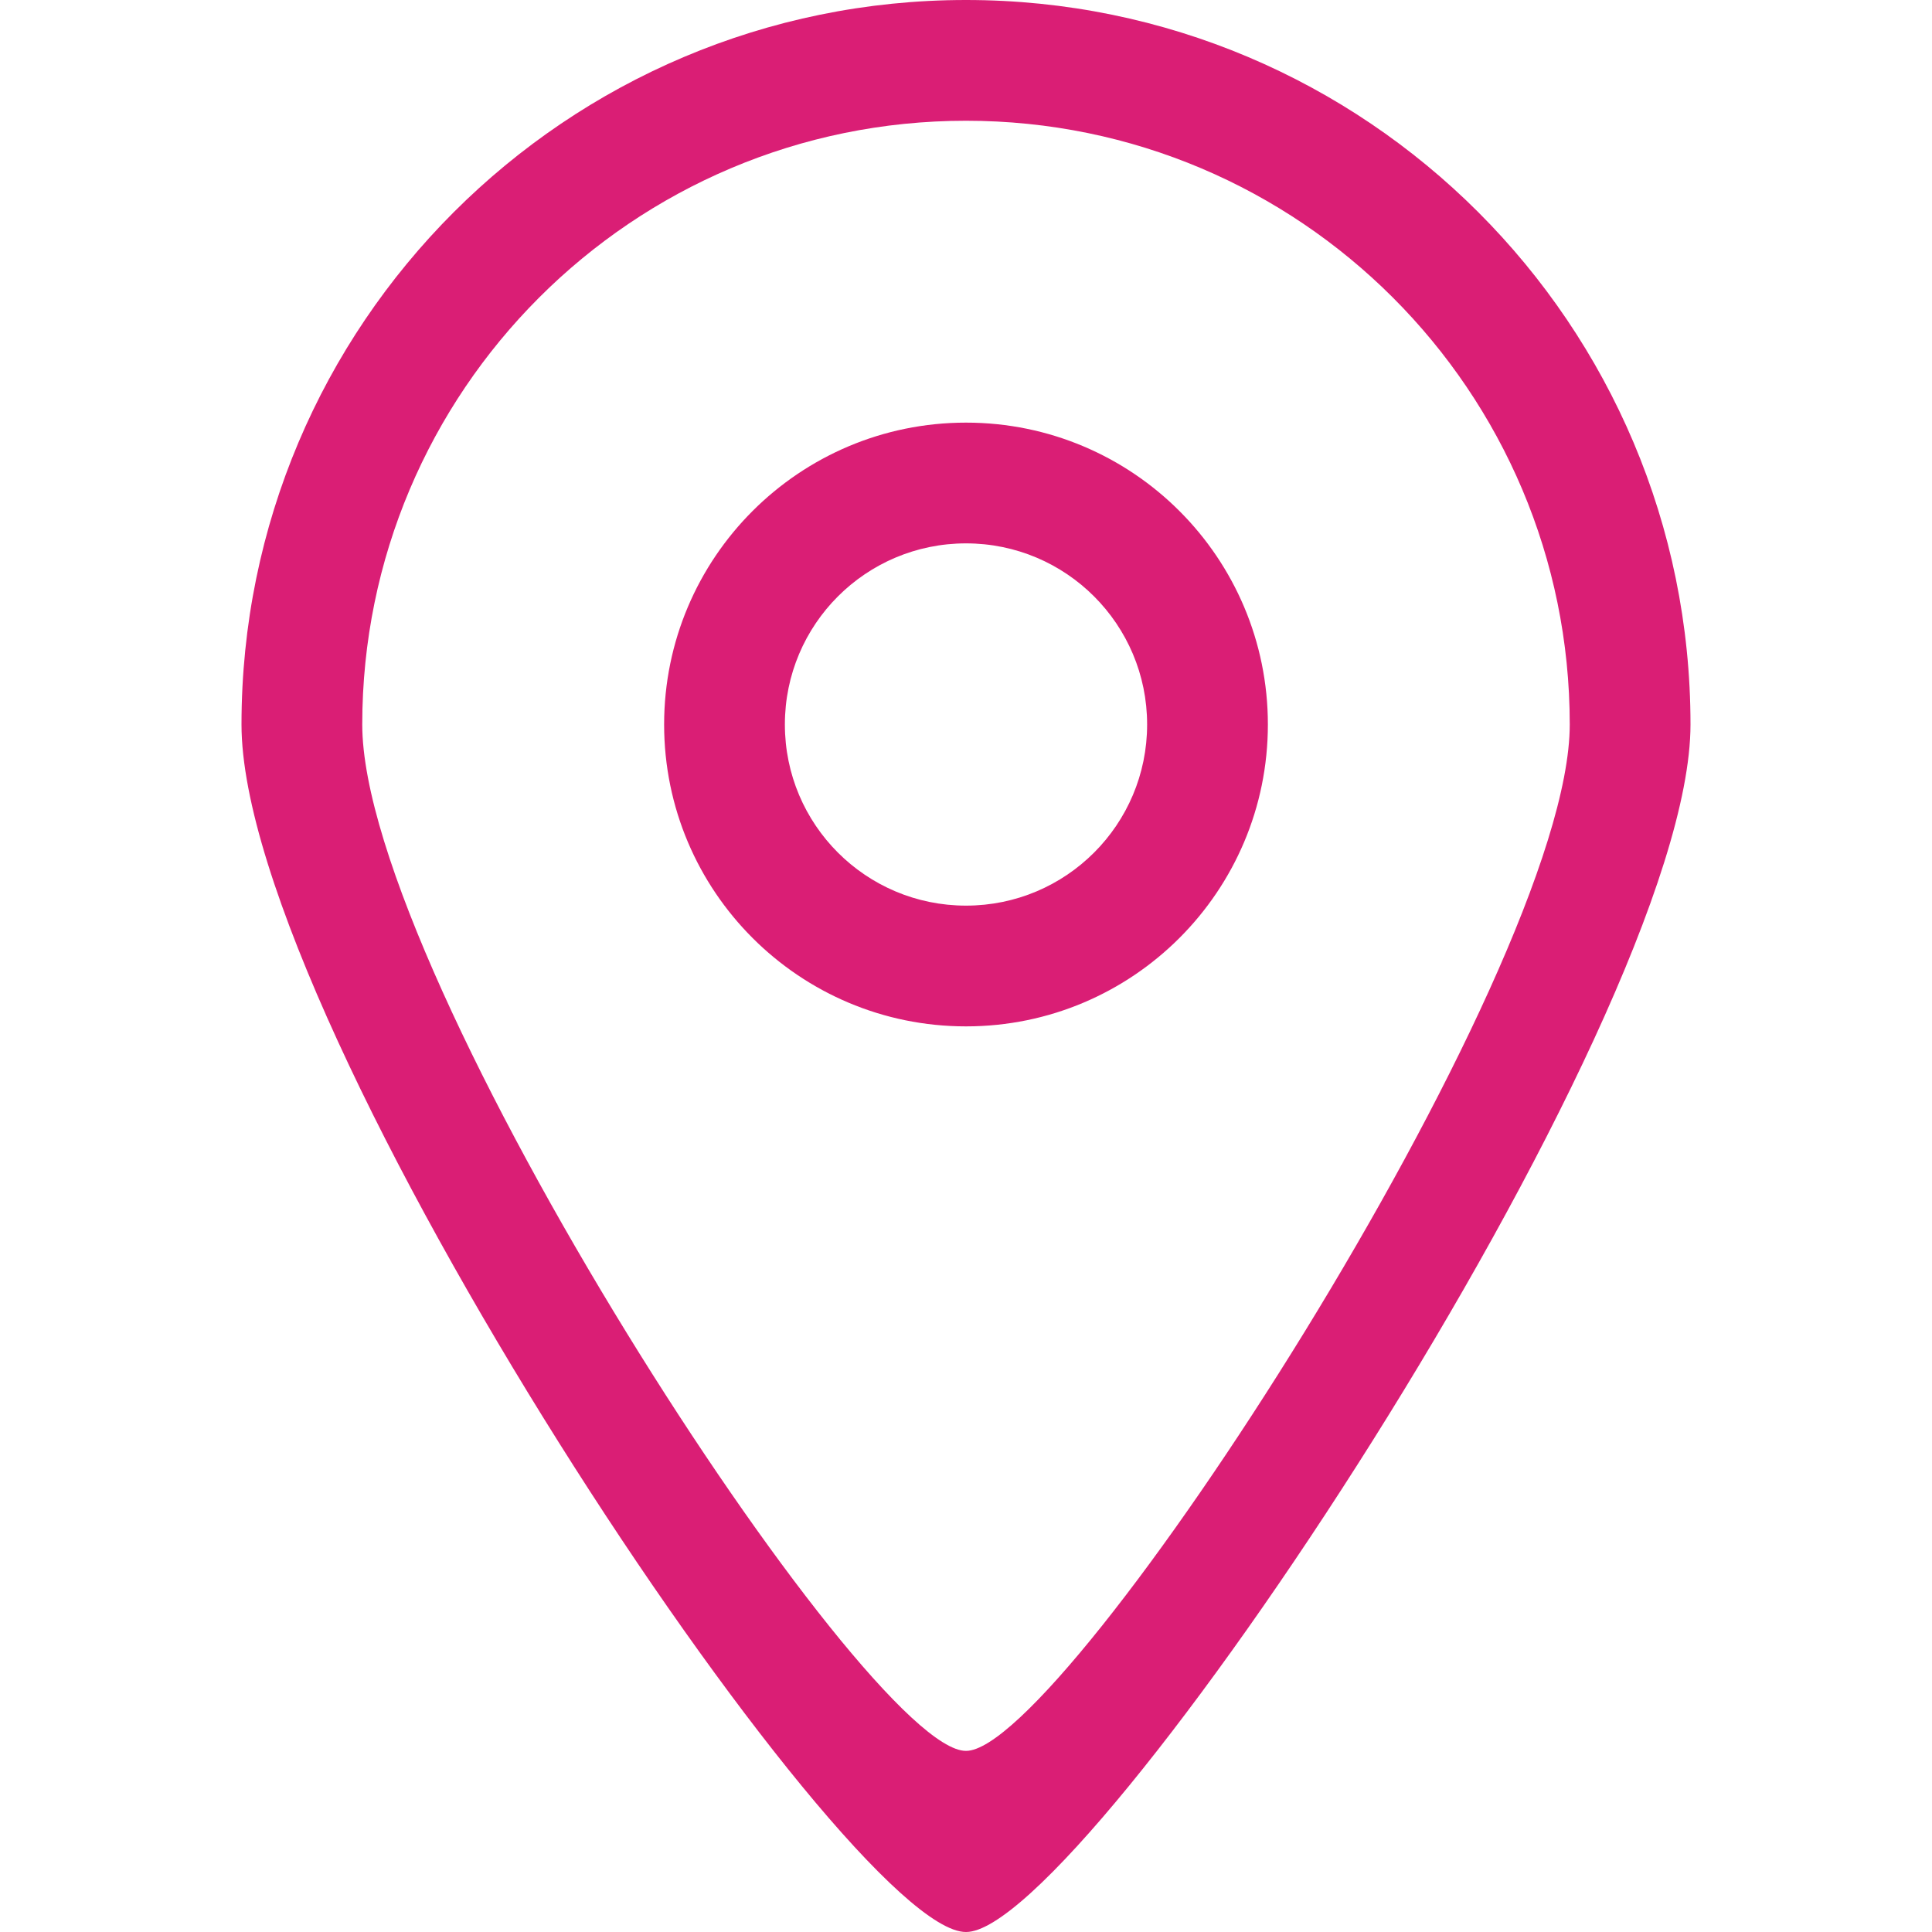 <svg width="20" height="20" viewBox="0 0 20 20" fill="none" xmlns="http://www.w3.org/2000/svg">
<g clip-path="url(#clip0_319_70)">
<path fill-rule="evenodd" clip-rule="evenodd" d="M10 9.375C8.964 9.375 8.125 8.536 8.125 7.5C8.125 6.464 8.964 5.625 10 5.625C11.036 5.625 11.875 6.464 11.875 7.5C11.875 8.536 11.036 9.375 10 9.375ZM10 4.375C8.274 4.375 6.875 5.774 6.875 7.5C6.875 9.226 8.274 10.625 10 10.625C11.726 10.625 13.125 9.226 13.125 7.5C13.125 5.774 11.726 4.375 10 4.375ZM10 18.125C8.961 18.131 3.75 10.113 3.75 7.5C3.75 4.049 6.548 1.25 10 1.25C13.452 1.25 16.25 4.049 16.25 7.5C16.25 10.078 11.023 18.131 10 18.125ZM10 0C5.858 0 2.5 3.358 2.5 7.5C2.5 10.636 8.753 20.007 10 20C11.227 20.007 17.5 10.594 17.5 7.5C17.5 3.358 14.142 0 10 0Z" fill="#DA1E75"/>
</g>
<defs>
<clipPath id="clip0_319_70">
<rect width="20" height="20" fill="white"/>
</clipPath>
</defs>
</svg>
